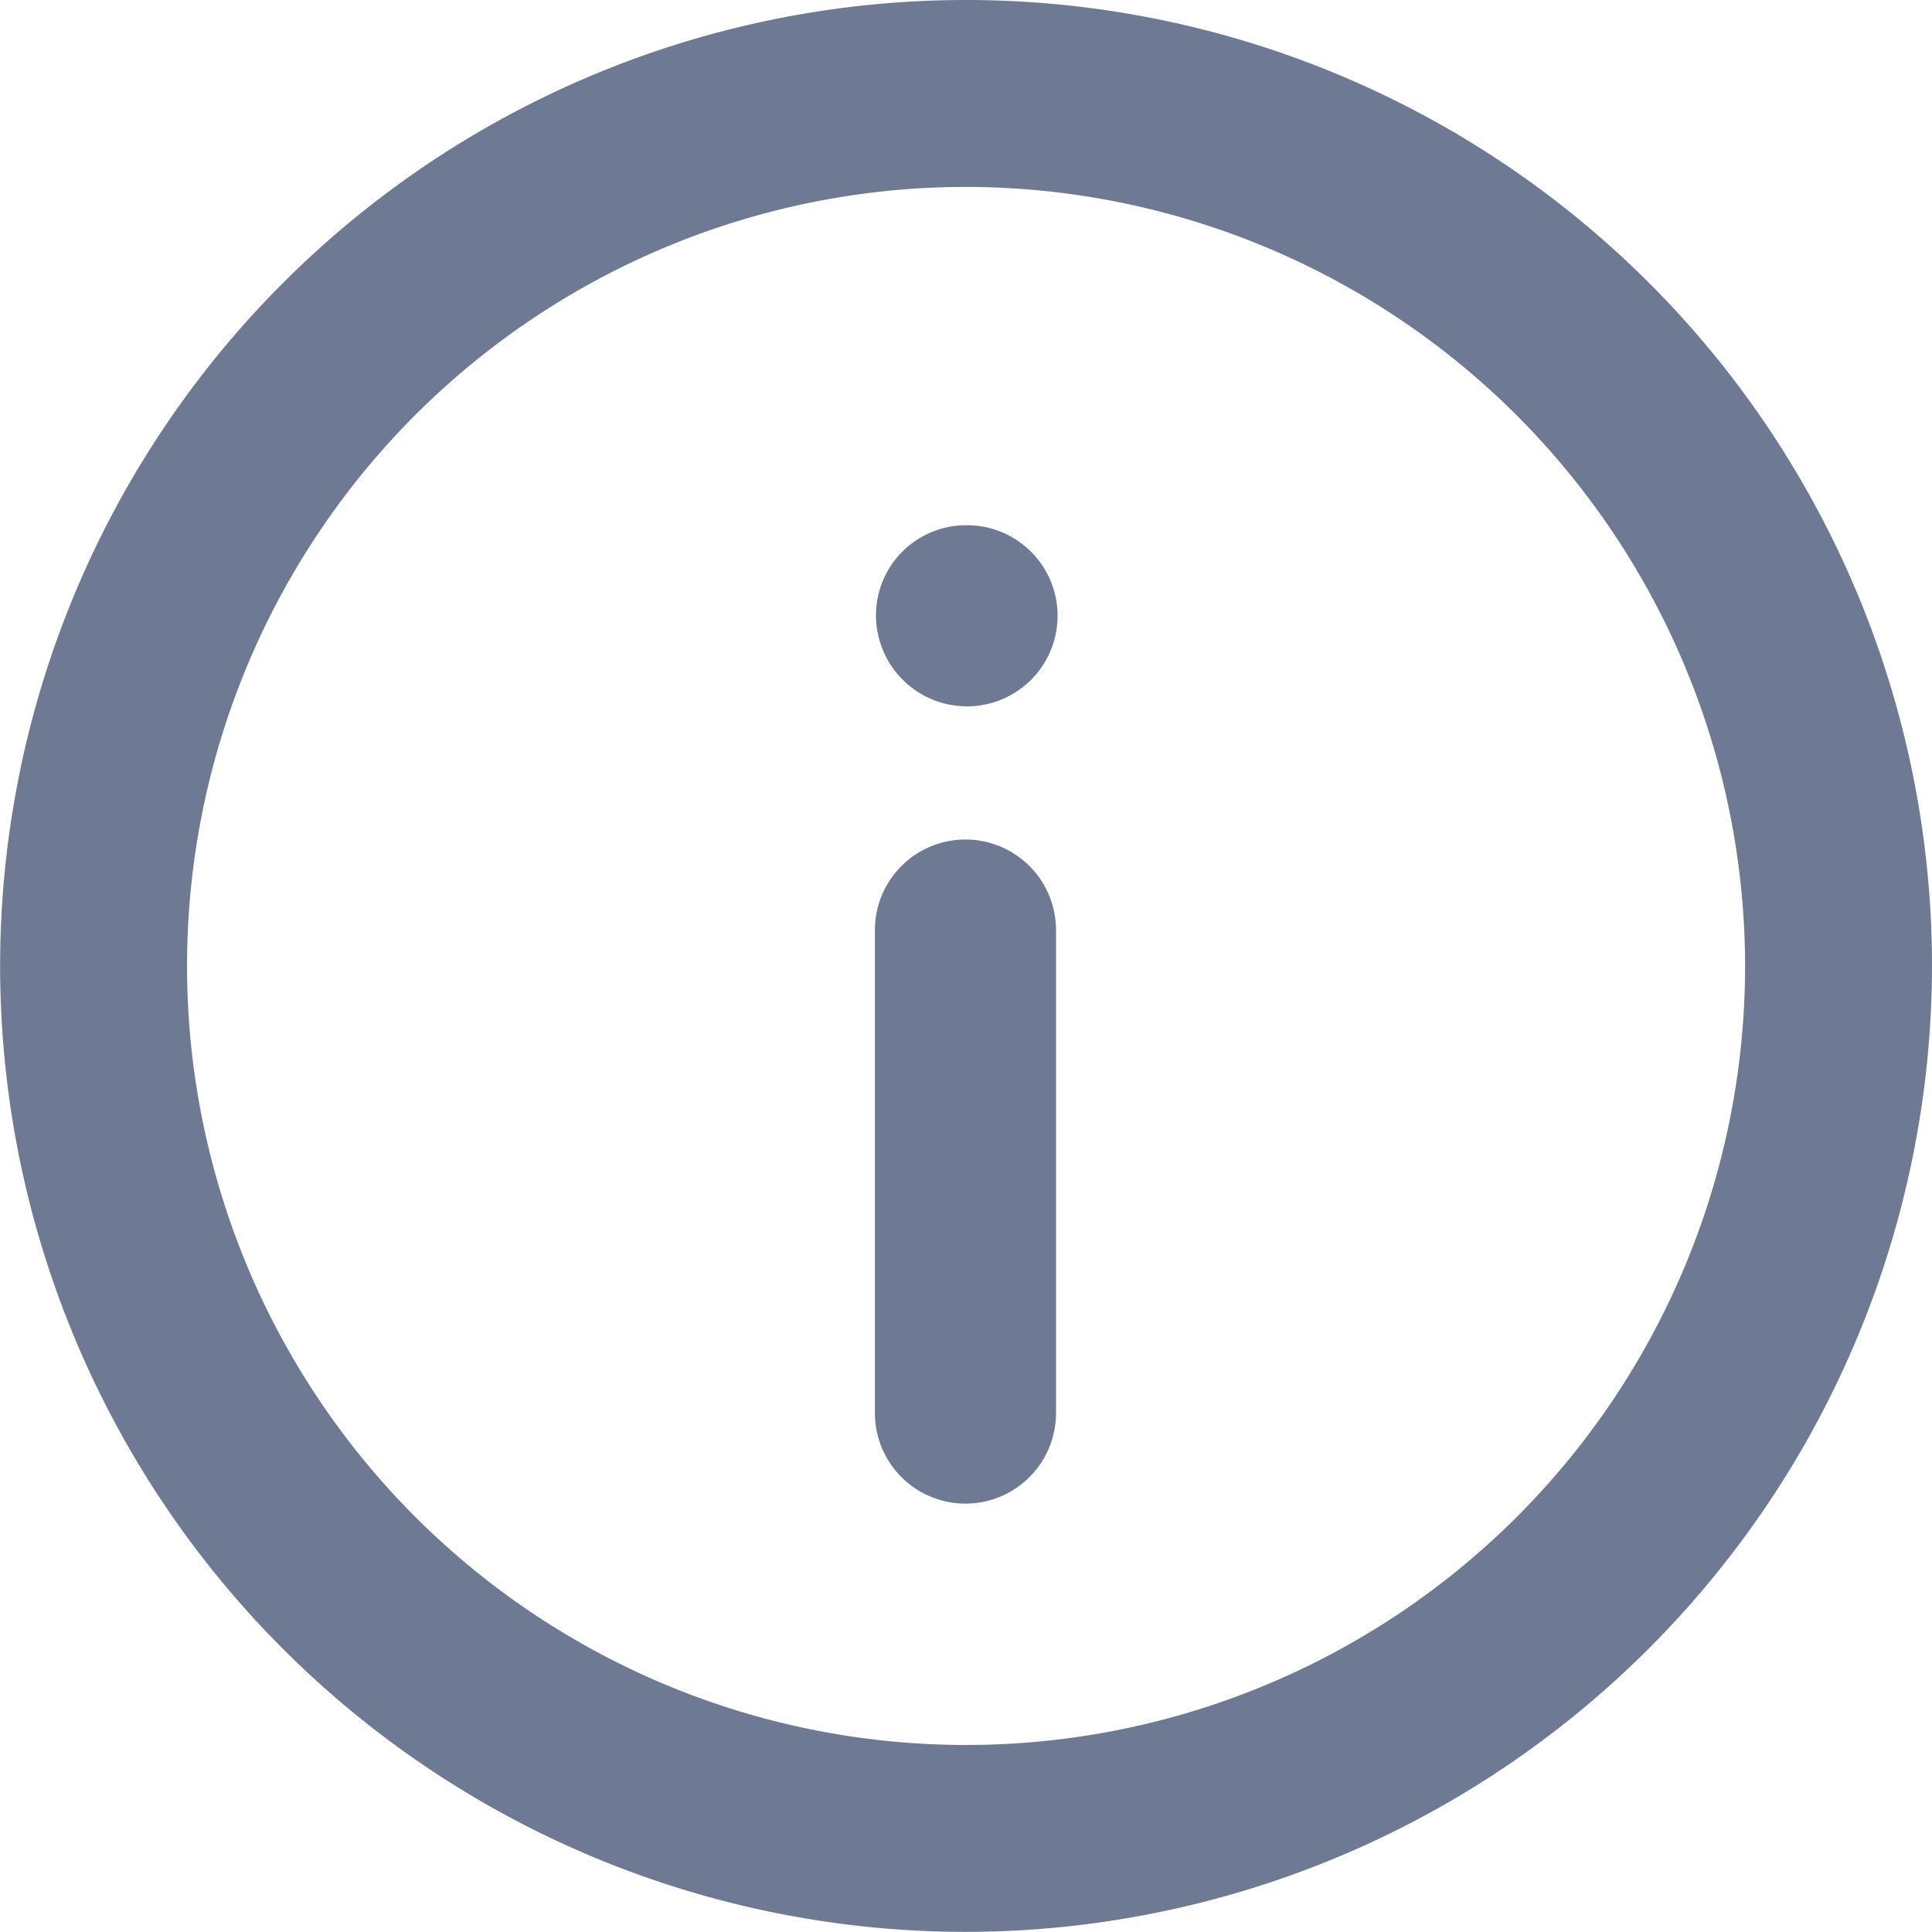<svg xmlns="http://www.w3.org/2000/svg" id="W_Icons_Info" width="16.001" height="16" data-name="W/Icons/Info" viewBox="0 0 16.001 16">
    <defs>
        <style>
            .cls-1{fill:#6e7a93}
        </style>
    </defs>
    <g id="Ellipse_1770" data-name="Ellipse 1770">
        <path id="Path_23031" d="M300.555 420.03a8 8 0 1 1 8-8 8.01 8.01 0 0 1-8 8zm0-14.452a6.452 6.452 0 1 0 6.452 6.452 6.459 6.459 0 0 0-6.452-6.452z" class="cls-1" data-name="Path 23031" transform="translate(-292.554 -404.03)"/>
    </g>
    <g id="Path_23029" data-name="Path 23029" transform="translate(7.251 6.953)">
        <path id="Path_23032" d="M300.3 416.152a.75.75 0 0 1-.75-.75v-4a.75.75 0 0 1 1.5 0v4a.75.75 0 0 1-.75.75z" class="cls-1" data-name="Path 23032" transform="translate(-299.555 -410.652)"/>
    </g>
    <g id="Path_23030" data-name="Path 23030" transform="translate(7.255 4.35)">
        <path id="Path_23033" d="M300.313 409.73a.754.754 0 0 1-.754-.75.746.746 0 0 1 .745-.75h.009a.75.75 0 0 1 0 1.5z" class="cls-1" data-name="Path 23033" transform="translate(-299.559 -408.23)"/>
    </g>
</svg>
